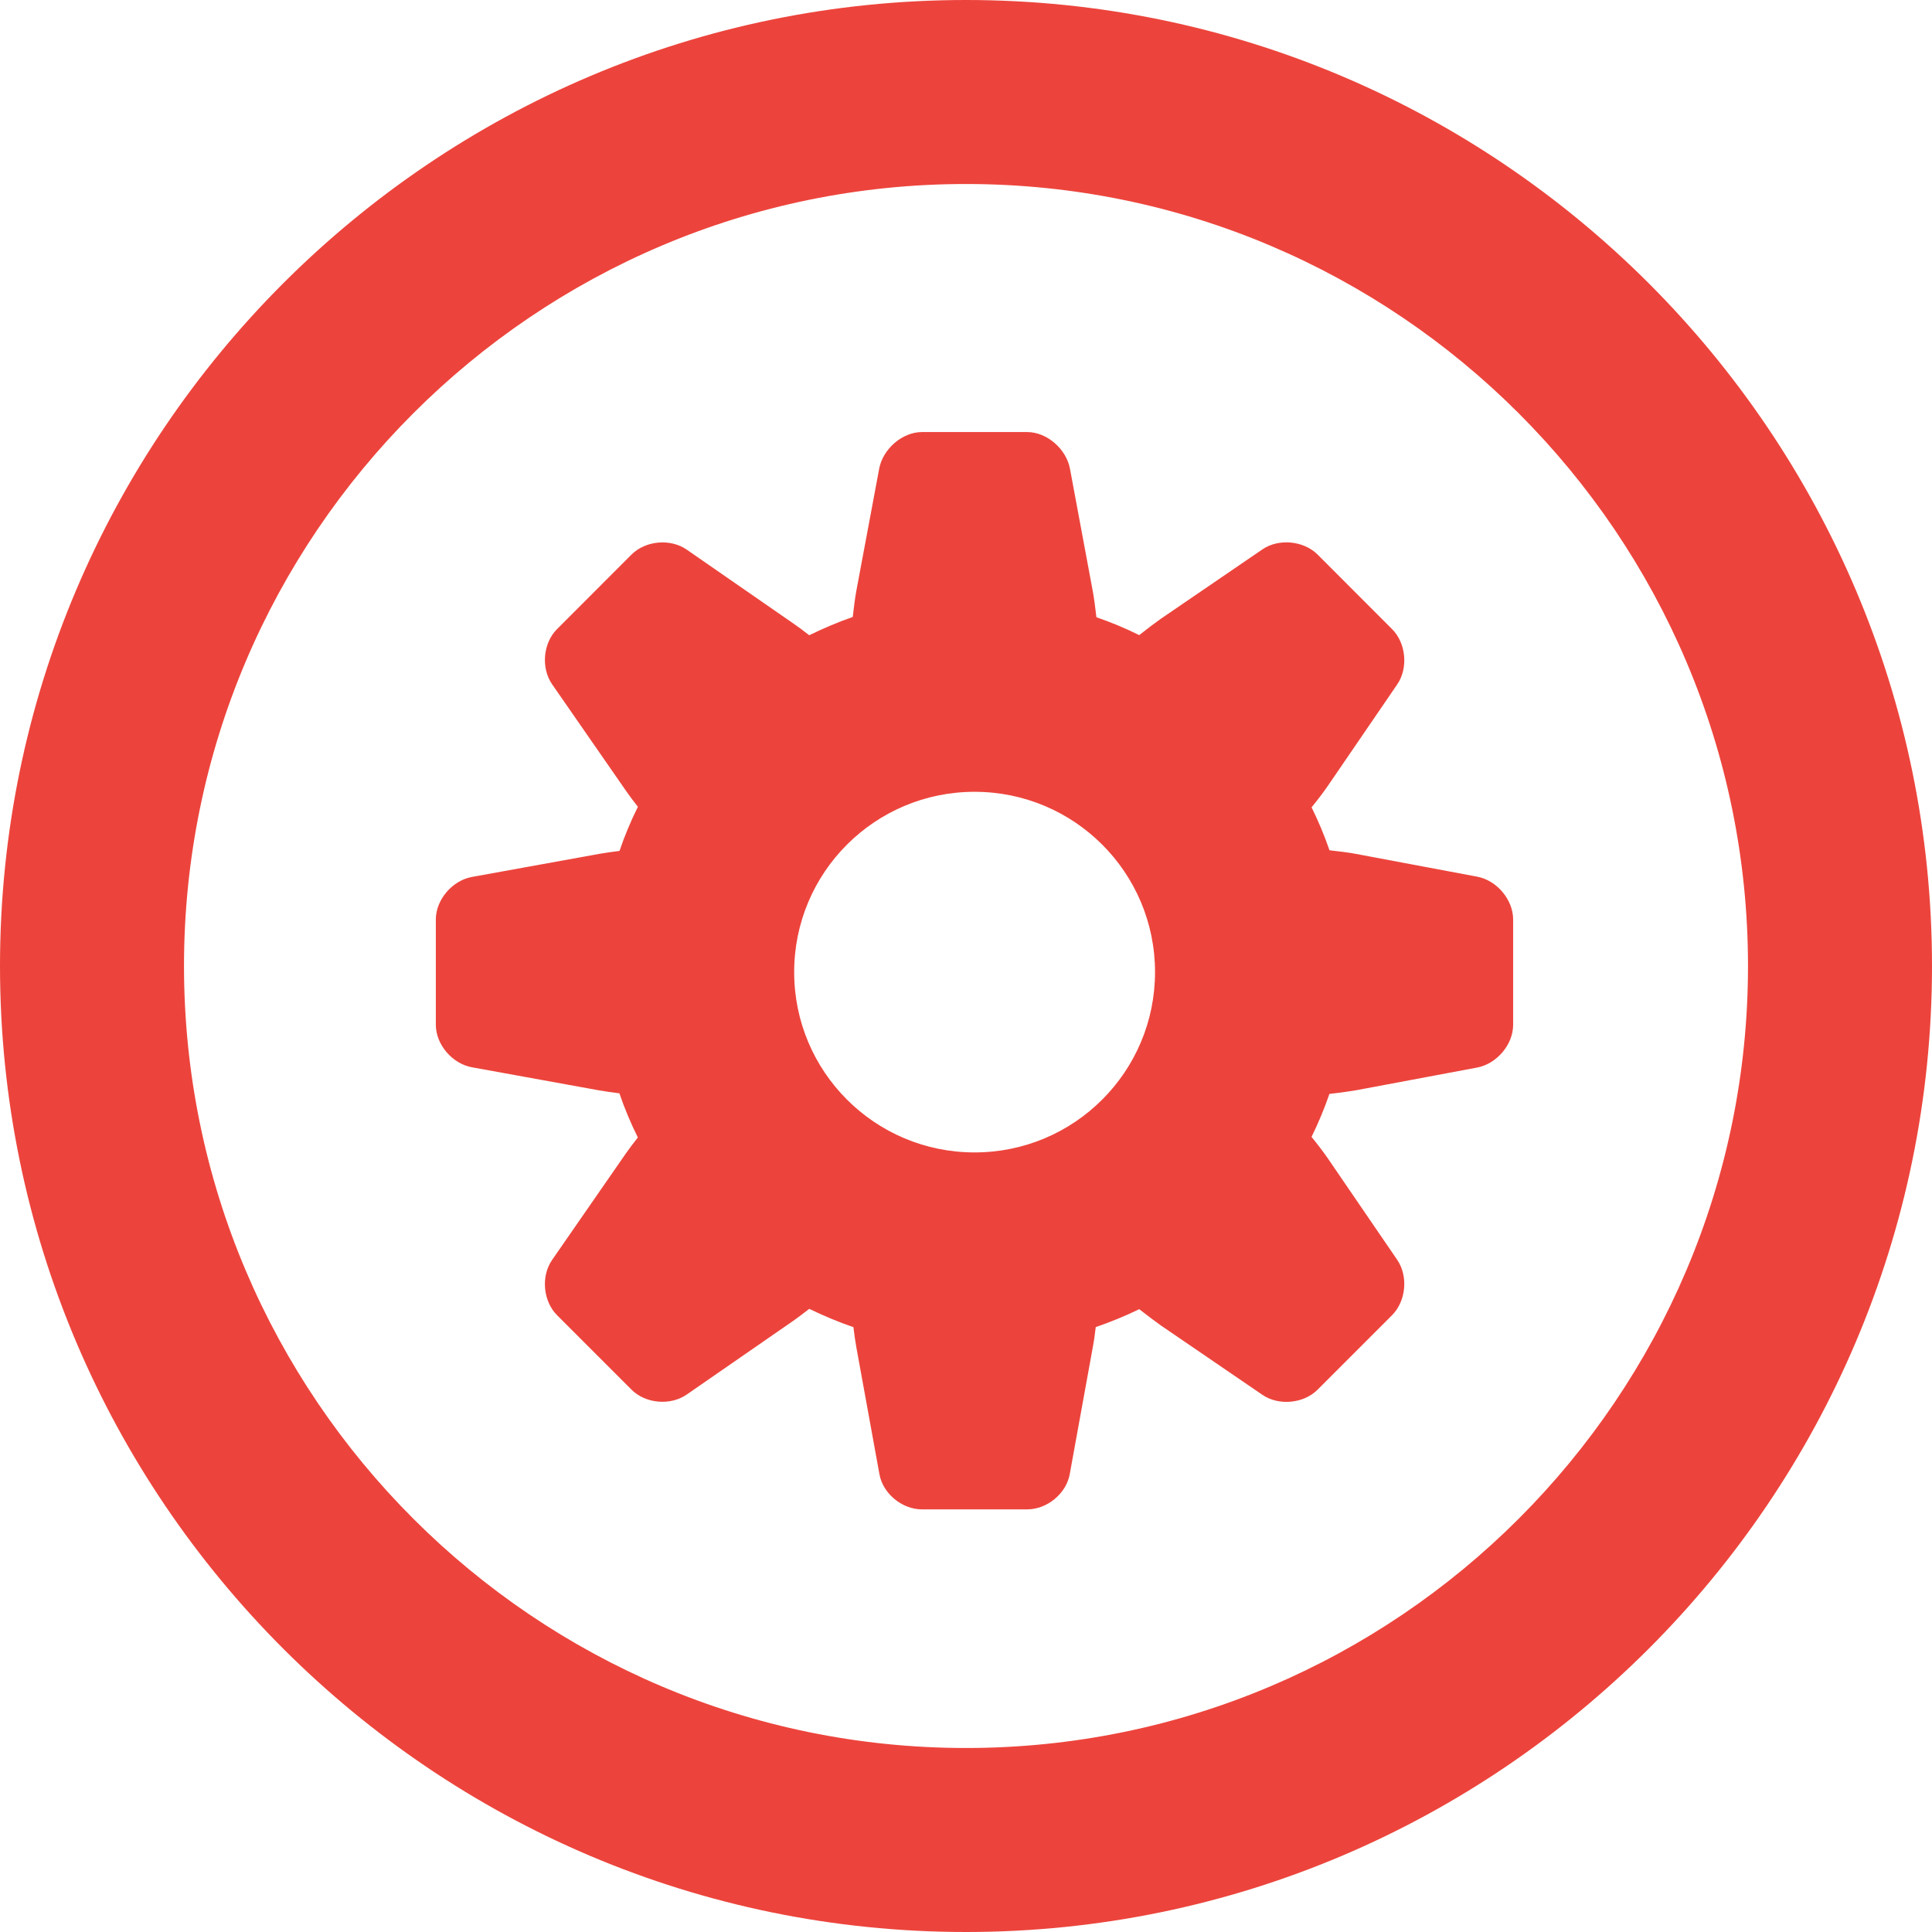 <?xml version="1.0" encoding="utf-8"?>
<!-- Generator: Adobe Illustrator 16.0.0, SVG Export Plug-In . SVG Version: 6.00 Build 0)  -->
<!DOCTYPE svg PUBLIC "-//W3C//DTD SVG 1.0//EN" "http://www.w3.org/TR/2001/REC-SVG-20010904/DTD/svg10.dtd">
<svg version="1.0" id="Layer_1" xmlns:x="http://ns.adobe.com/Extensibility/1.0/" xmlns:i="http://ns.adobe.com/AdobeIllustrator/10.0/" xmlns:graph="http://ns.adobe.com/Graphs/1.0/"
	 xmlns="http://www.w3.org/2000/svg" xmlns:xlink="http://www.w3.org/1999/xlink" x="0px" y="0px" width="1024px" height="1024px"
	 viewBox="0 0 1024 1024" enable-background="new 0 0 1024 1024" xml:space="preserve">
<path fill="#EC443C" d="M512,1024C229.689,1024,0,794.283,0,512C0,229.689,229.689,0,512,0c282.283,0,512,229.689,512,512
	C1024,794.283,794.283,1024,512,1024z M512,97.525C283.455,97.525,97.525,283.455,97.525,512
	c0,228.571,185.93,414.475,414.475,414.475c228.572,0,414.475-185.903,414.475-414.475C926.475,283.455,740.572,97.525,512,97.525z
	 M783,464.667l-64.142-12.048c-3.91-0.764-9.002-1.382-14.195-1.952c-2.664-7.811-5.88-15.381-9.499-22.763
	c3.289-4.049,6.371-8.095,8.657-11.431l36.758-53.759c5.902-8.665,4.664-21.905-2.766-29.286l-39.43-39.476
	c-7.429-7.429-20.67-8.668-29.291-2.762l-53.807,36.763c-3.289,2.33-7.382,5.427-11.478,8.665
	c-7.284-3.62-14.854-6.761-22.688-9.476c-0.574-5.143-1.24-10.19-1.979-14.095l-12.048-64.693
	C565.141,238.023,554.949,229,544.427,229h-55.761c-10.525,0-20.716,9.023-22.668,19.356l-12.045,64.398
	c-0.739,3.903-1.405,9.1-1.976,14.242c-7.929,2.763-15.621,6.07-23.07,9.689c-3.049-2.38-5.977-4.579-8.503-6.291l-56.426-39.081
	c-8.645-6-21.834-4.798-29.287,2.63l-39.431,39.48c-7.429,7.381-8.618,20.575-2.641,29.244l39.097,56.379
	c1.763,2.573,3.998,5.525,6.378,8.571c-3.738,7.523-7.023,15.337-9.735,23.381c-3.859,0.479-7.476,0.999-10.501,1.526
	l-67.799,12.285C239.726,466.714,231,476.857,231,487.333v55.811c0,10.522,8.726,20.619,19.059,22.523l67.675,12.285
	c3.025,0.523,6.706,1.047,10.562,1.523c2.715,8.047,6.053,15.857,9.768,23.428c-2.381,3.002-4.601,5.953-6.364,8.479l-39.086,56.427
	c-5.977,8.665-4.785,21.808,2.644,29.284l39.431,39.431c7.453,7.476,20.646,8.617,29.291,2.616l56.427-39.045
	c2.526-1.764,5.454-4.002,8.502-6.379c7.57,3.663,15.378,6.949,23.428,9.711c0.453,3.856,0.973,7.477,1.52,10.522l12.265,67.43
	C468,791.711,478.141,800,488.666,800h55.761c10.522,0,20.666-8.289,22.551-18.621l12.258-67.501
	c0.598-3.045,1.074-6.632,1.526-10.487c7.905-2.716,15.621-5.883,23.047-9.503c4.096,3.188,8.188,6.293,11.478,8.626l53.806,36.763
	c8.621,5.909,21.861,4.721,29.29-2.756l39.428-39.428c7.43-7.477,8.665-20.619,2.763-29.331l-36.764-53.763
	c-2.286-3.332-5.379-7.381-8.668-11.43c3.62-7.382,6.811-14.953,9.476-22.76c5.193-0.574,10.238-1.287,14.145-1.952L783,565.81
	c10.332-2,19-12.144,19-22.666v-55.811C802,476.857,793.332,466.619,783,464.667z M516.549,610.809
	c-52.834,0-95.621-42.764-95.621-95.57c0-52.81,42.787-95.57,95.621-95.57c52.833,0,95.641,42.761,95.641,95.57
	C612.189,568.045,569.382,610.809,516.549,610.809z"/>
<g>
</g>
<g>
</g>
<g>
</g>
<g>
</g>
<g>
</g>
<g>
</g>
</svg>
